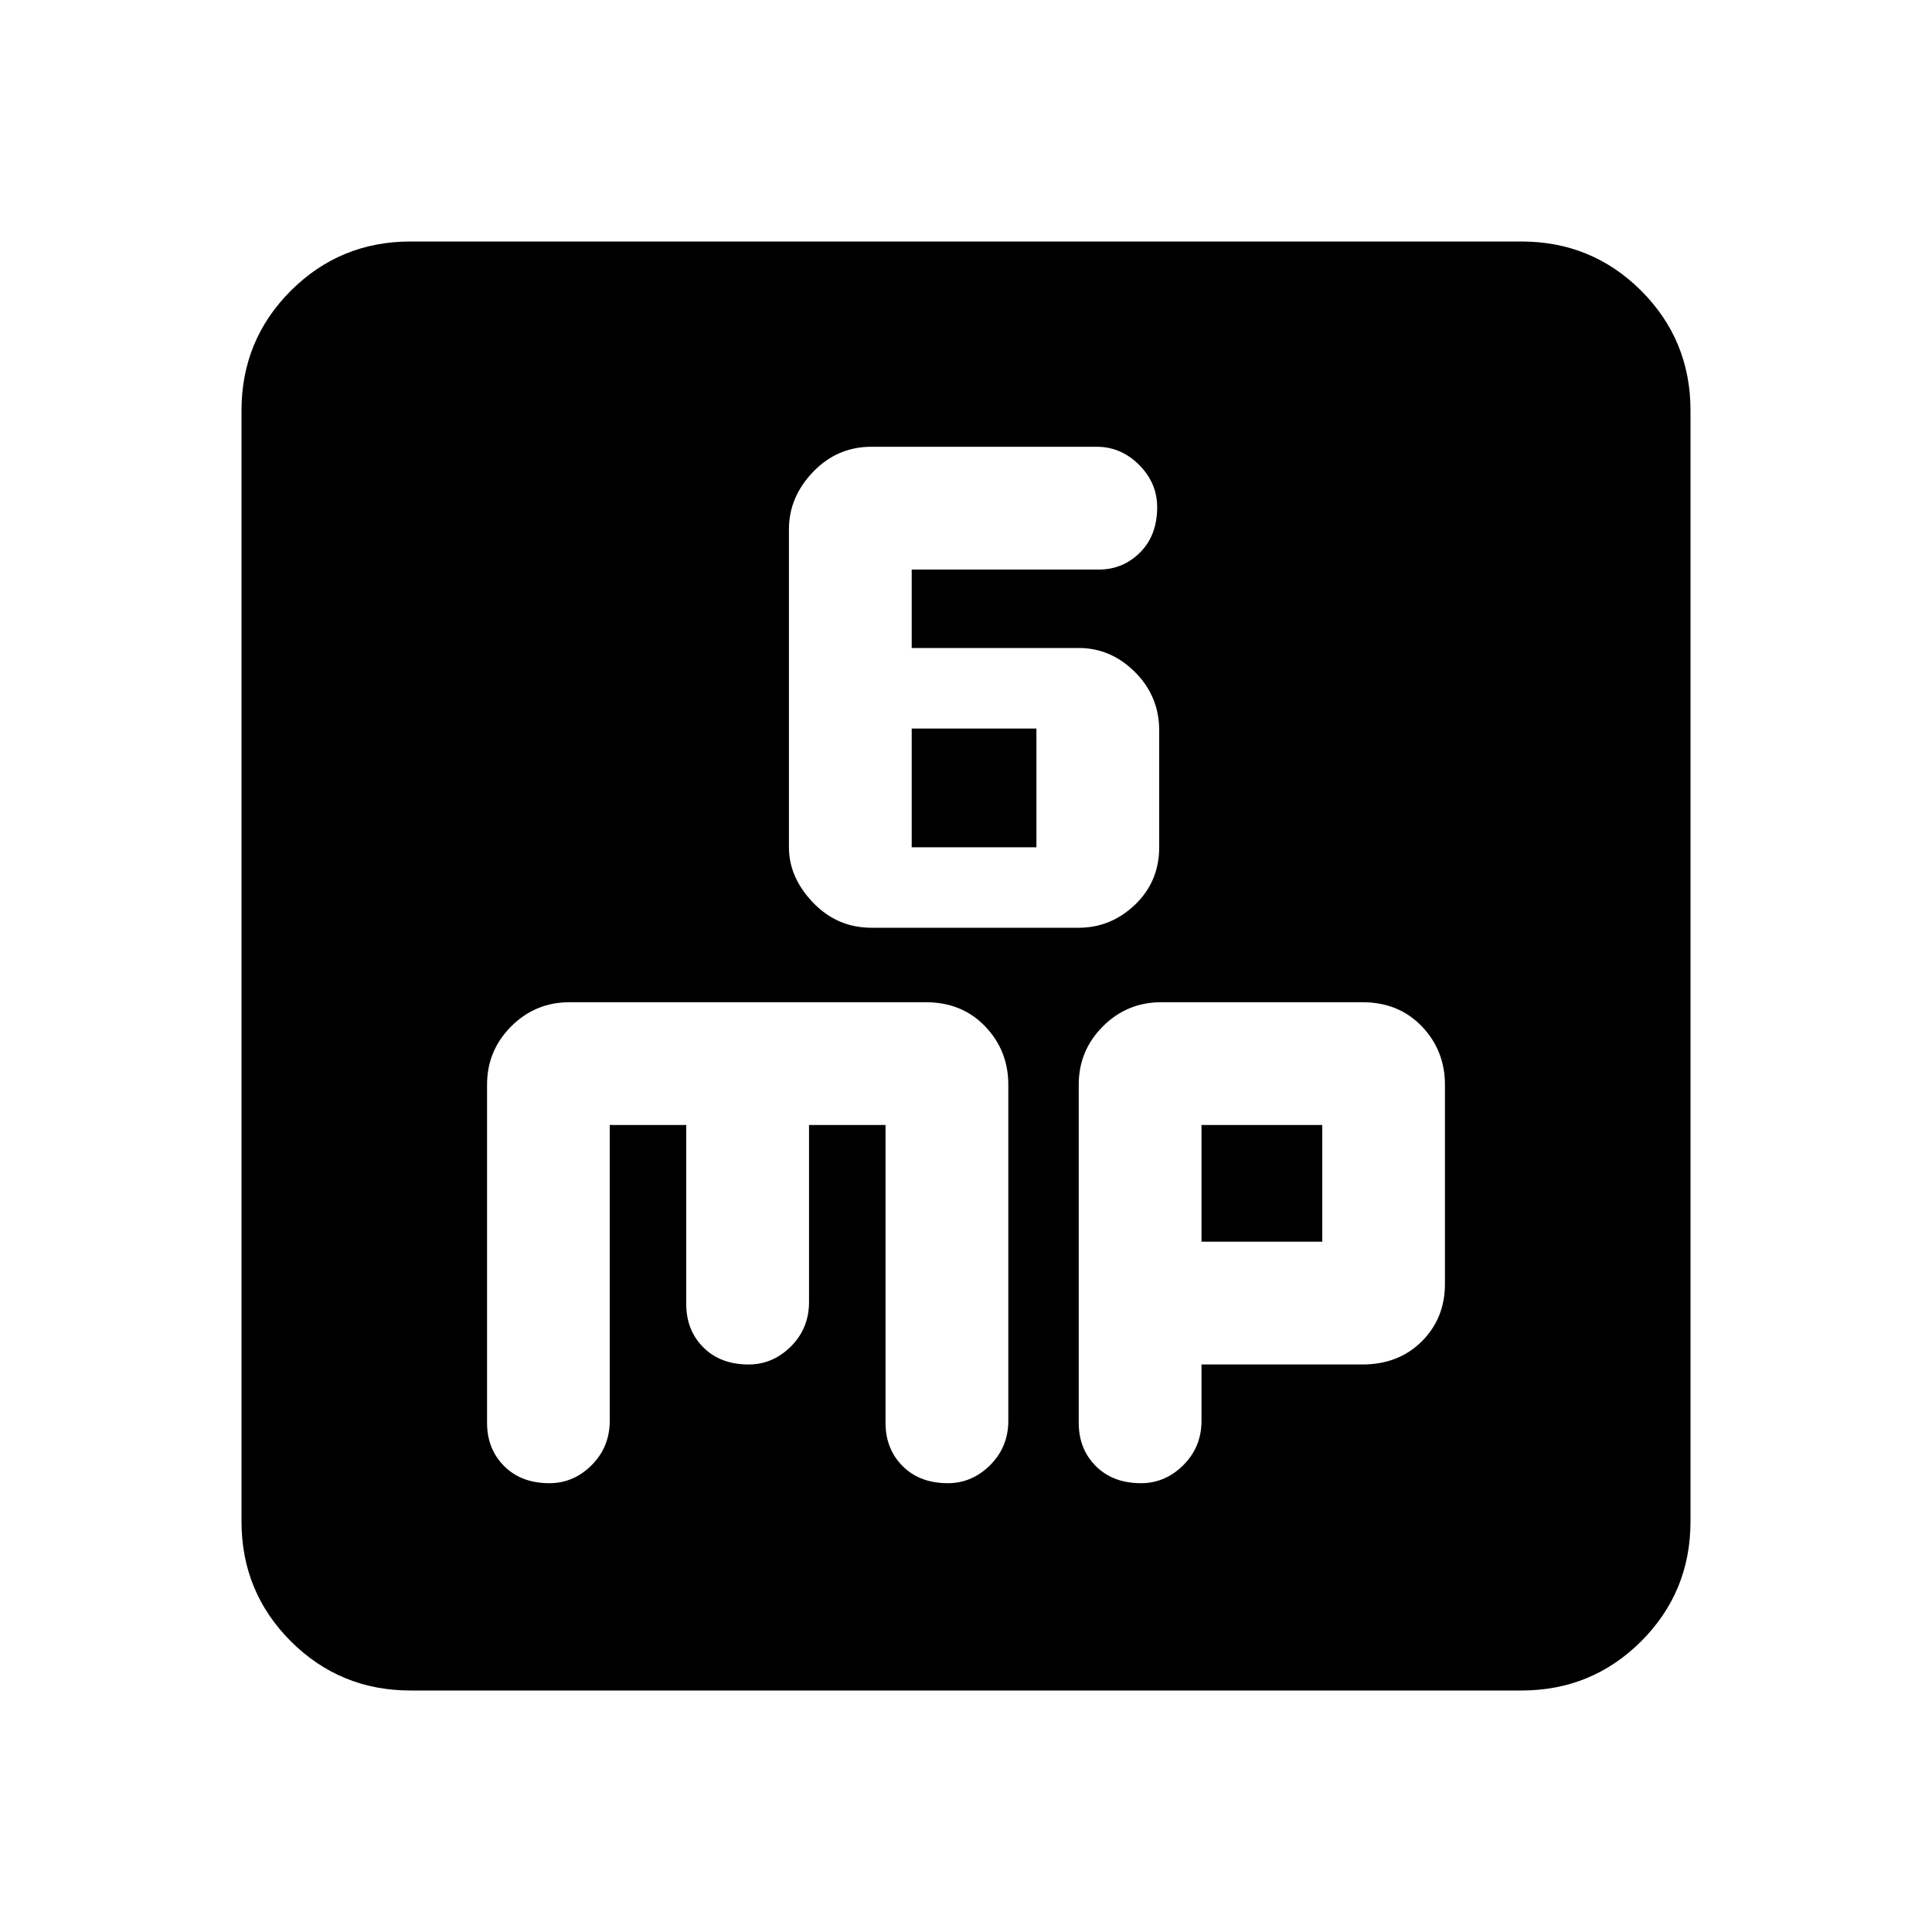 <svg xmlns="http://www.w3.org/2000/svg" height="20" width="20"><path d="M9.021 9.604h2.146q.333 0 .583-.239.25-.24.25-.594V7.562q0-.354-.25-.604t-.583-.25H9.438v-.812h1.937q.25 0 .427-.177t.177-.469q0-.25-.187-.438-.188-.187-.438-.187H9.021q-.354 0-.604.26-.25.261-.25.594v3.292q0 .312.25.573.25.26.604.26Zm.417-.833V7.542h1.291v1.229ZM4.25 17.5q-.729 0-1.24-.51-.51-.511-.51-1.24V4.25q0-.729.51-1.24.511-.51 1.24-.51h11.5q.729 0 1.24.51.51.511.51 1.24v11.5q0 .729-.51 1.24-.511.51-1.24.51Zm1.438-2.146q.25 0 .437-.187.187-.188.187-.459v-3.062h.792V13.5q0 .271.177.448t.469.177q.25 0 .438-.187.187-.188.187-.459v-1.833h.792v3.083q0 .271.177.448t.468.177q.25 0 .438-.187.188-.188.188-.459v-3.479q0-.354-.24-.604t-.615-.25H5.896q-.354 0-.604.25t-.25.604v3.5q0 .271.177.448t.469.177Zm6.124 0q.25 0 .438-.187.188-.188.188-.459v-.583h1.666q.375 0 .615-.24.239-.239.239-.593v-2.063q0-.354-.239-.604-.24-.25-.615-.25h-2.083q-.354 0-.604.25t-.25.604v3.5q0 .271.177.448t.468.177Zm.626-3.708h1.25v1.208h-1.25Z"/></svg>
